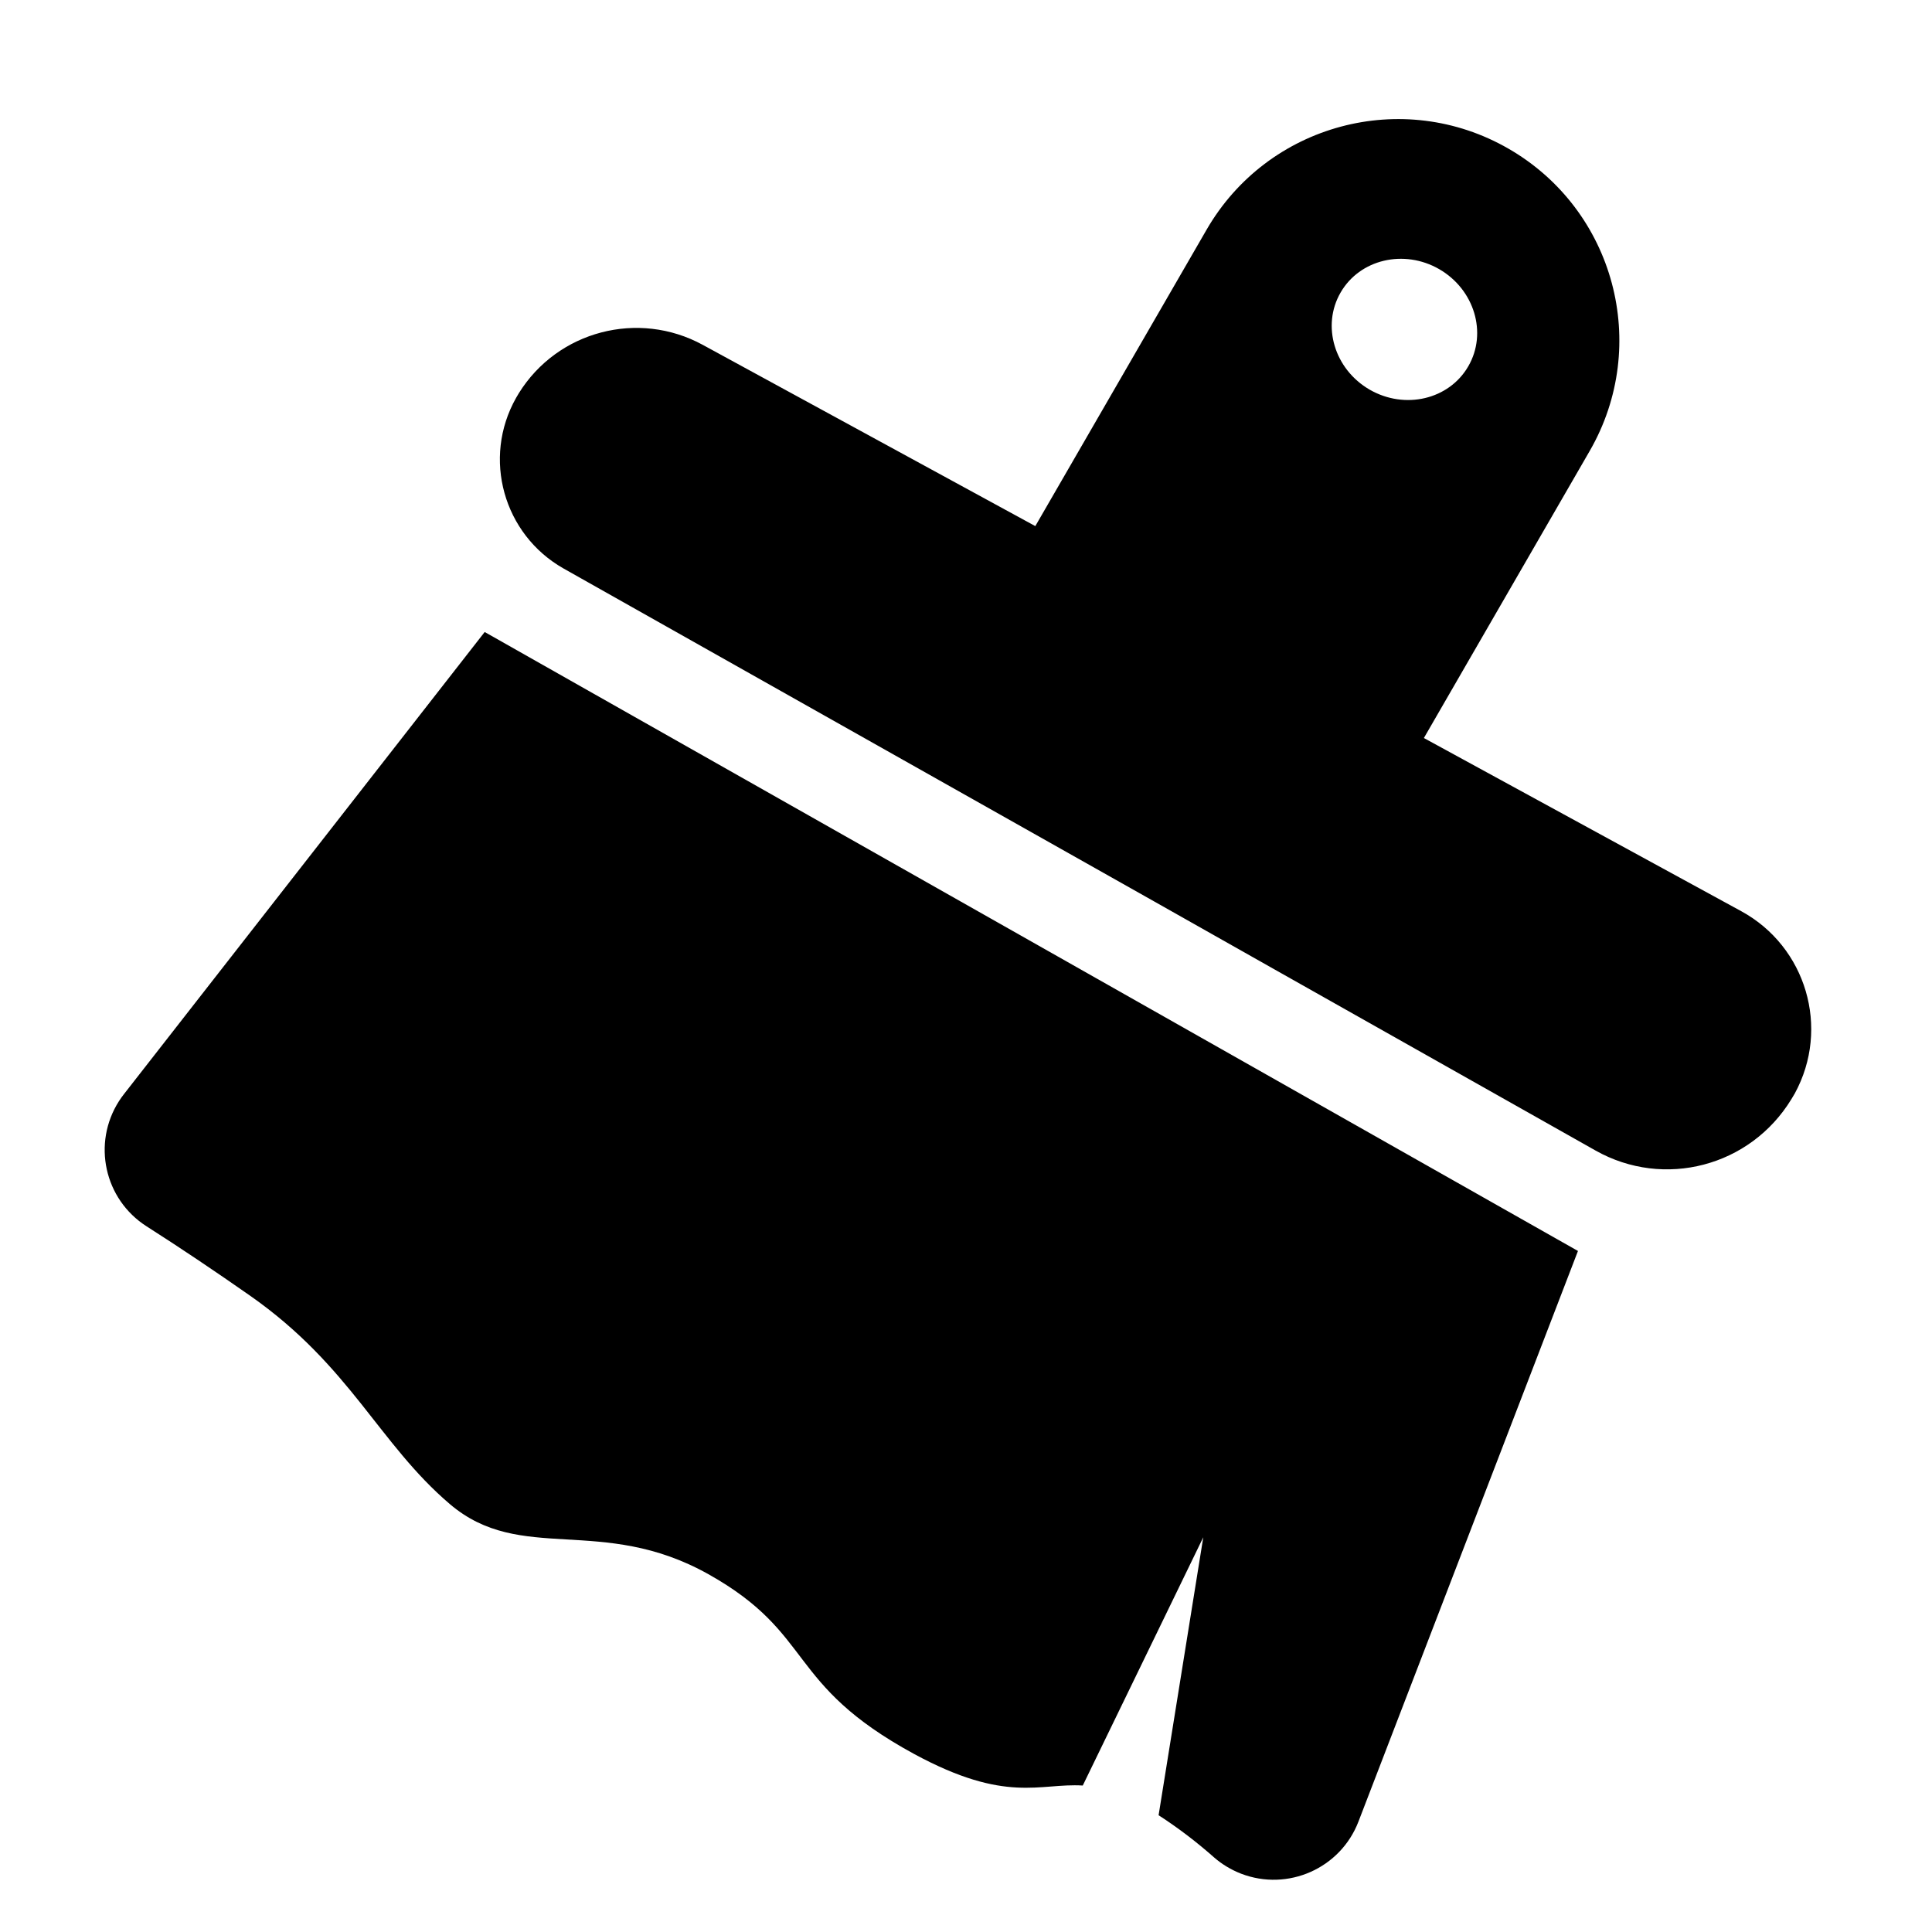 <?xml version="1.0" encoding="UTF-8"?>
<svg width="16px" height="16px" viewBox="0 0 16 16" version="1.1" xmlns="http://www.w3.org/2000/svg" xmlns:xlink="http://www.w3.org/1999/xlink">
    <title>ICON / toolbar /clearall</title>
    <g id="ICON-/-toolbar-/clearall" stroke="none" stroke-width="1" fill="none" fill-rule="evenodd">
        <path d="M4.014,5.234 L13.068,10.36 L11.25,15.086 C11.101,15.473 10.666,15.666 10.278,15.517 C10.196,15.485 10.119,15.439 10.053,15.381 C9.906,15.251 9.753,15.135 9.595,15.033 L9.965,12.731 L8.967,14.787 C8.608,14.765 8.335,14.94 7.571,14.526 C6.5,13.944 6.754,13.534 5.867,13.037 C4.98,12.54 4.314,12.959 3.724,12.455 C3.135,11.952 2.902,11.313 2.072,10.731 C1.776,10.524 1.49,10.332 1.214,10.156 C0.863,9.932 0.762,9.467 0.986,9.118 C0.998,9.099 1.011,9.081 1.025,9.063 L4.014,5.234 Z M12.494,1.232 C13.371,1.738 13.671,2.858 13.165,3.735 L11.792,6.112 L14.42,7.546 C14.959,7.84 15.158,8.515 14.864,9.055 L14.836,9.102 C14.495,9.662 13.78,9.847 13.215,9.529 L10.558,8.03 L9.556,7.464 L4.667,4.708 C4.169,4.426 3.992,3.794 4.274,3.295 C4.281,3.282 4.289,3.269 4.297,3.256 C4.618,2.74 5.286,2.565 5.82,2.856 L8.574,4.357 L9.992,1.903 C10.498,1.026 11.618,0.726 12.494,1.232 Z M11.102,2.423 C10.943,2.698 11.051,3.058 11.343,3.227 C11.635,3.395 12.001,3.309 12.16,3.033 C12.319,2.758 12.211,2.398 11.919,2.229 C11.627,2.061 11.261,2.147 11.102,2.423 Z" id="形状结合" fill="#000000"></path>
    </g>
</svg>